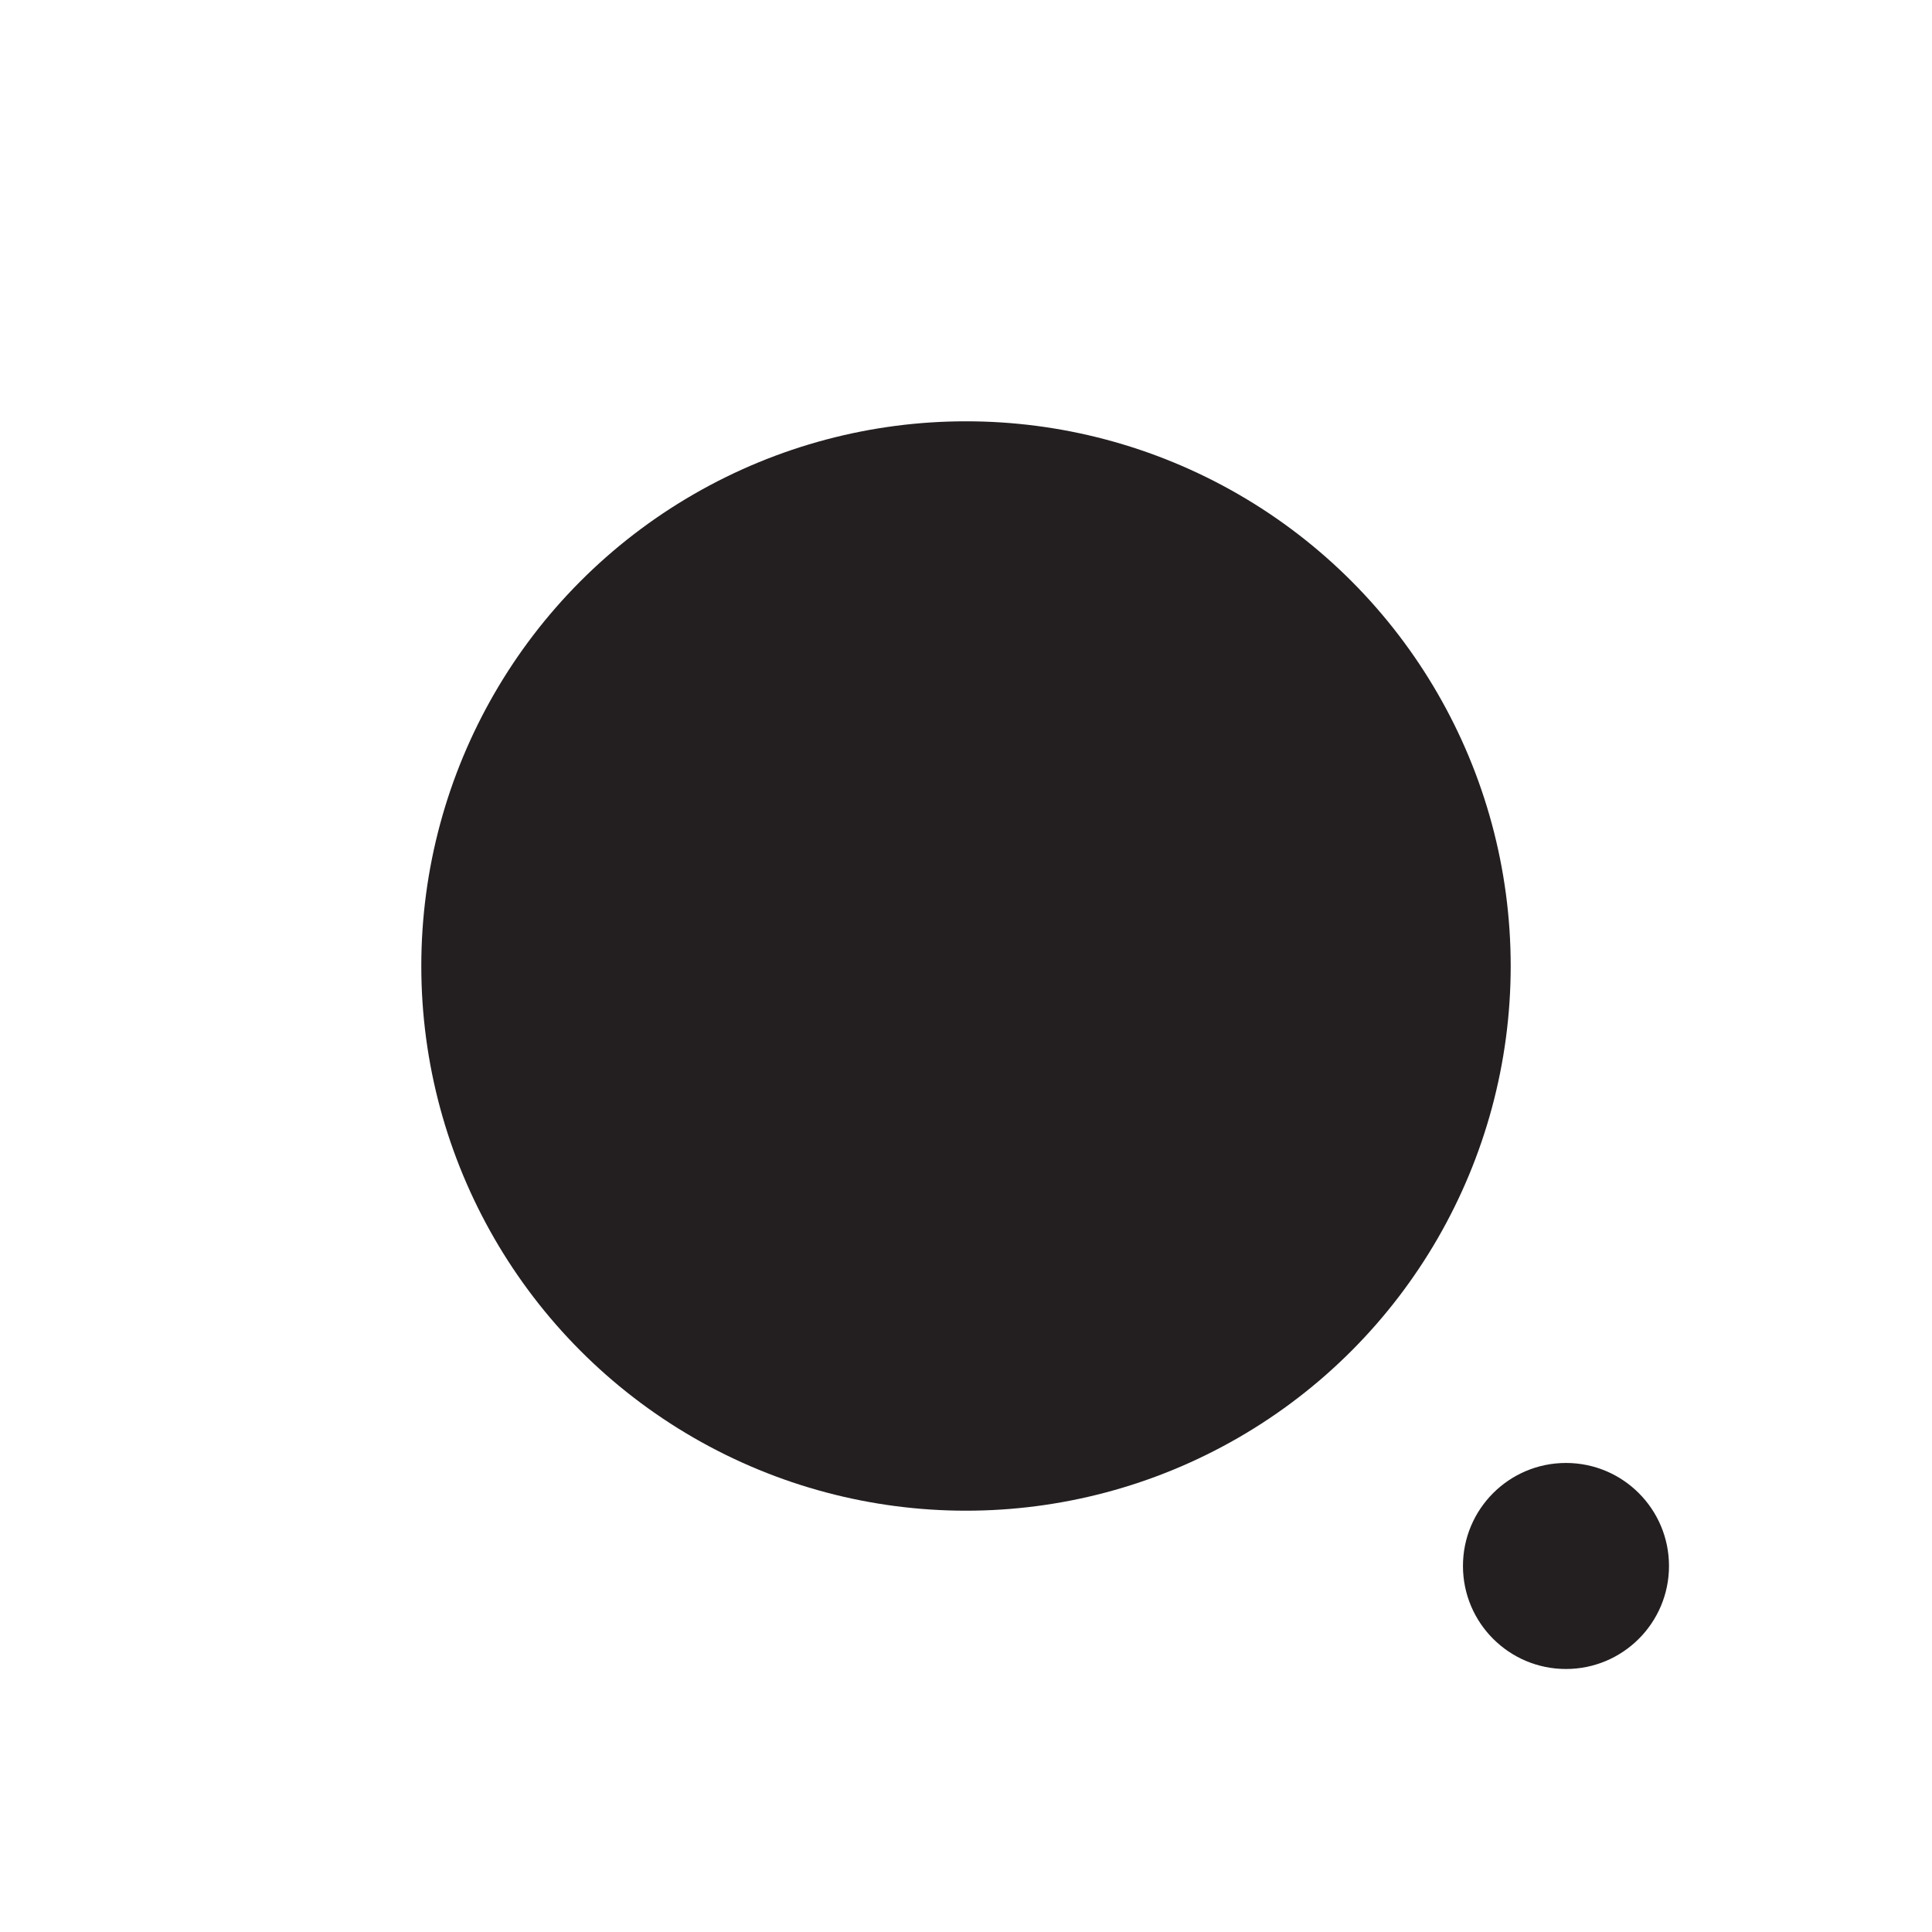 <?xml version="1.0" encoding="UTF-8"?>
<svg id="Layer_2" xmlns="http://www.w3.org/2000/svg" version="1.1" viewBox="0 0 1024 1024">
  <!-- Generator: Adobe Illustrator 29.0.1, SVG Export Plug-In . SVG Version: 2.1.0 Build 192)  -->
  <defs>
    <style>
      .st0 {
        fill: none;
      }

      .st1 {
        fill: #231f20;
      }
    </style>
  </defs>
  <polyline class="st0" points="1024 1024 0 1024 0 0 1024 0"/>
  <circle class="st1" cx="830" cy="830" r="54.6"/>
  <circle class="st1" cx="512" cy="512" r="288.7"/>
</svg>